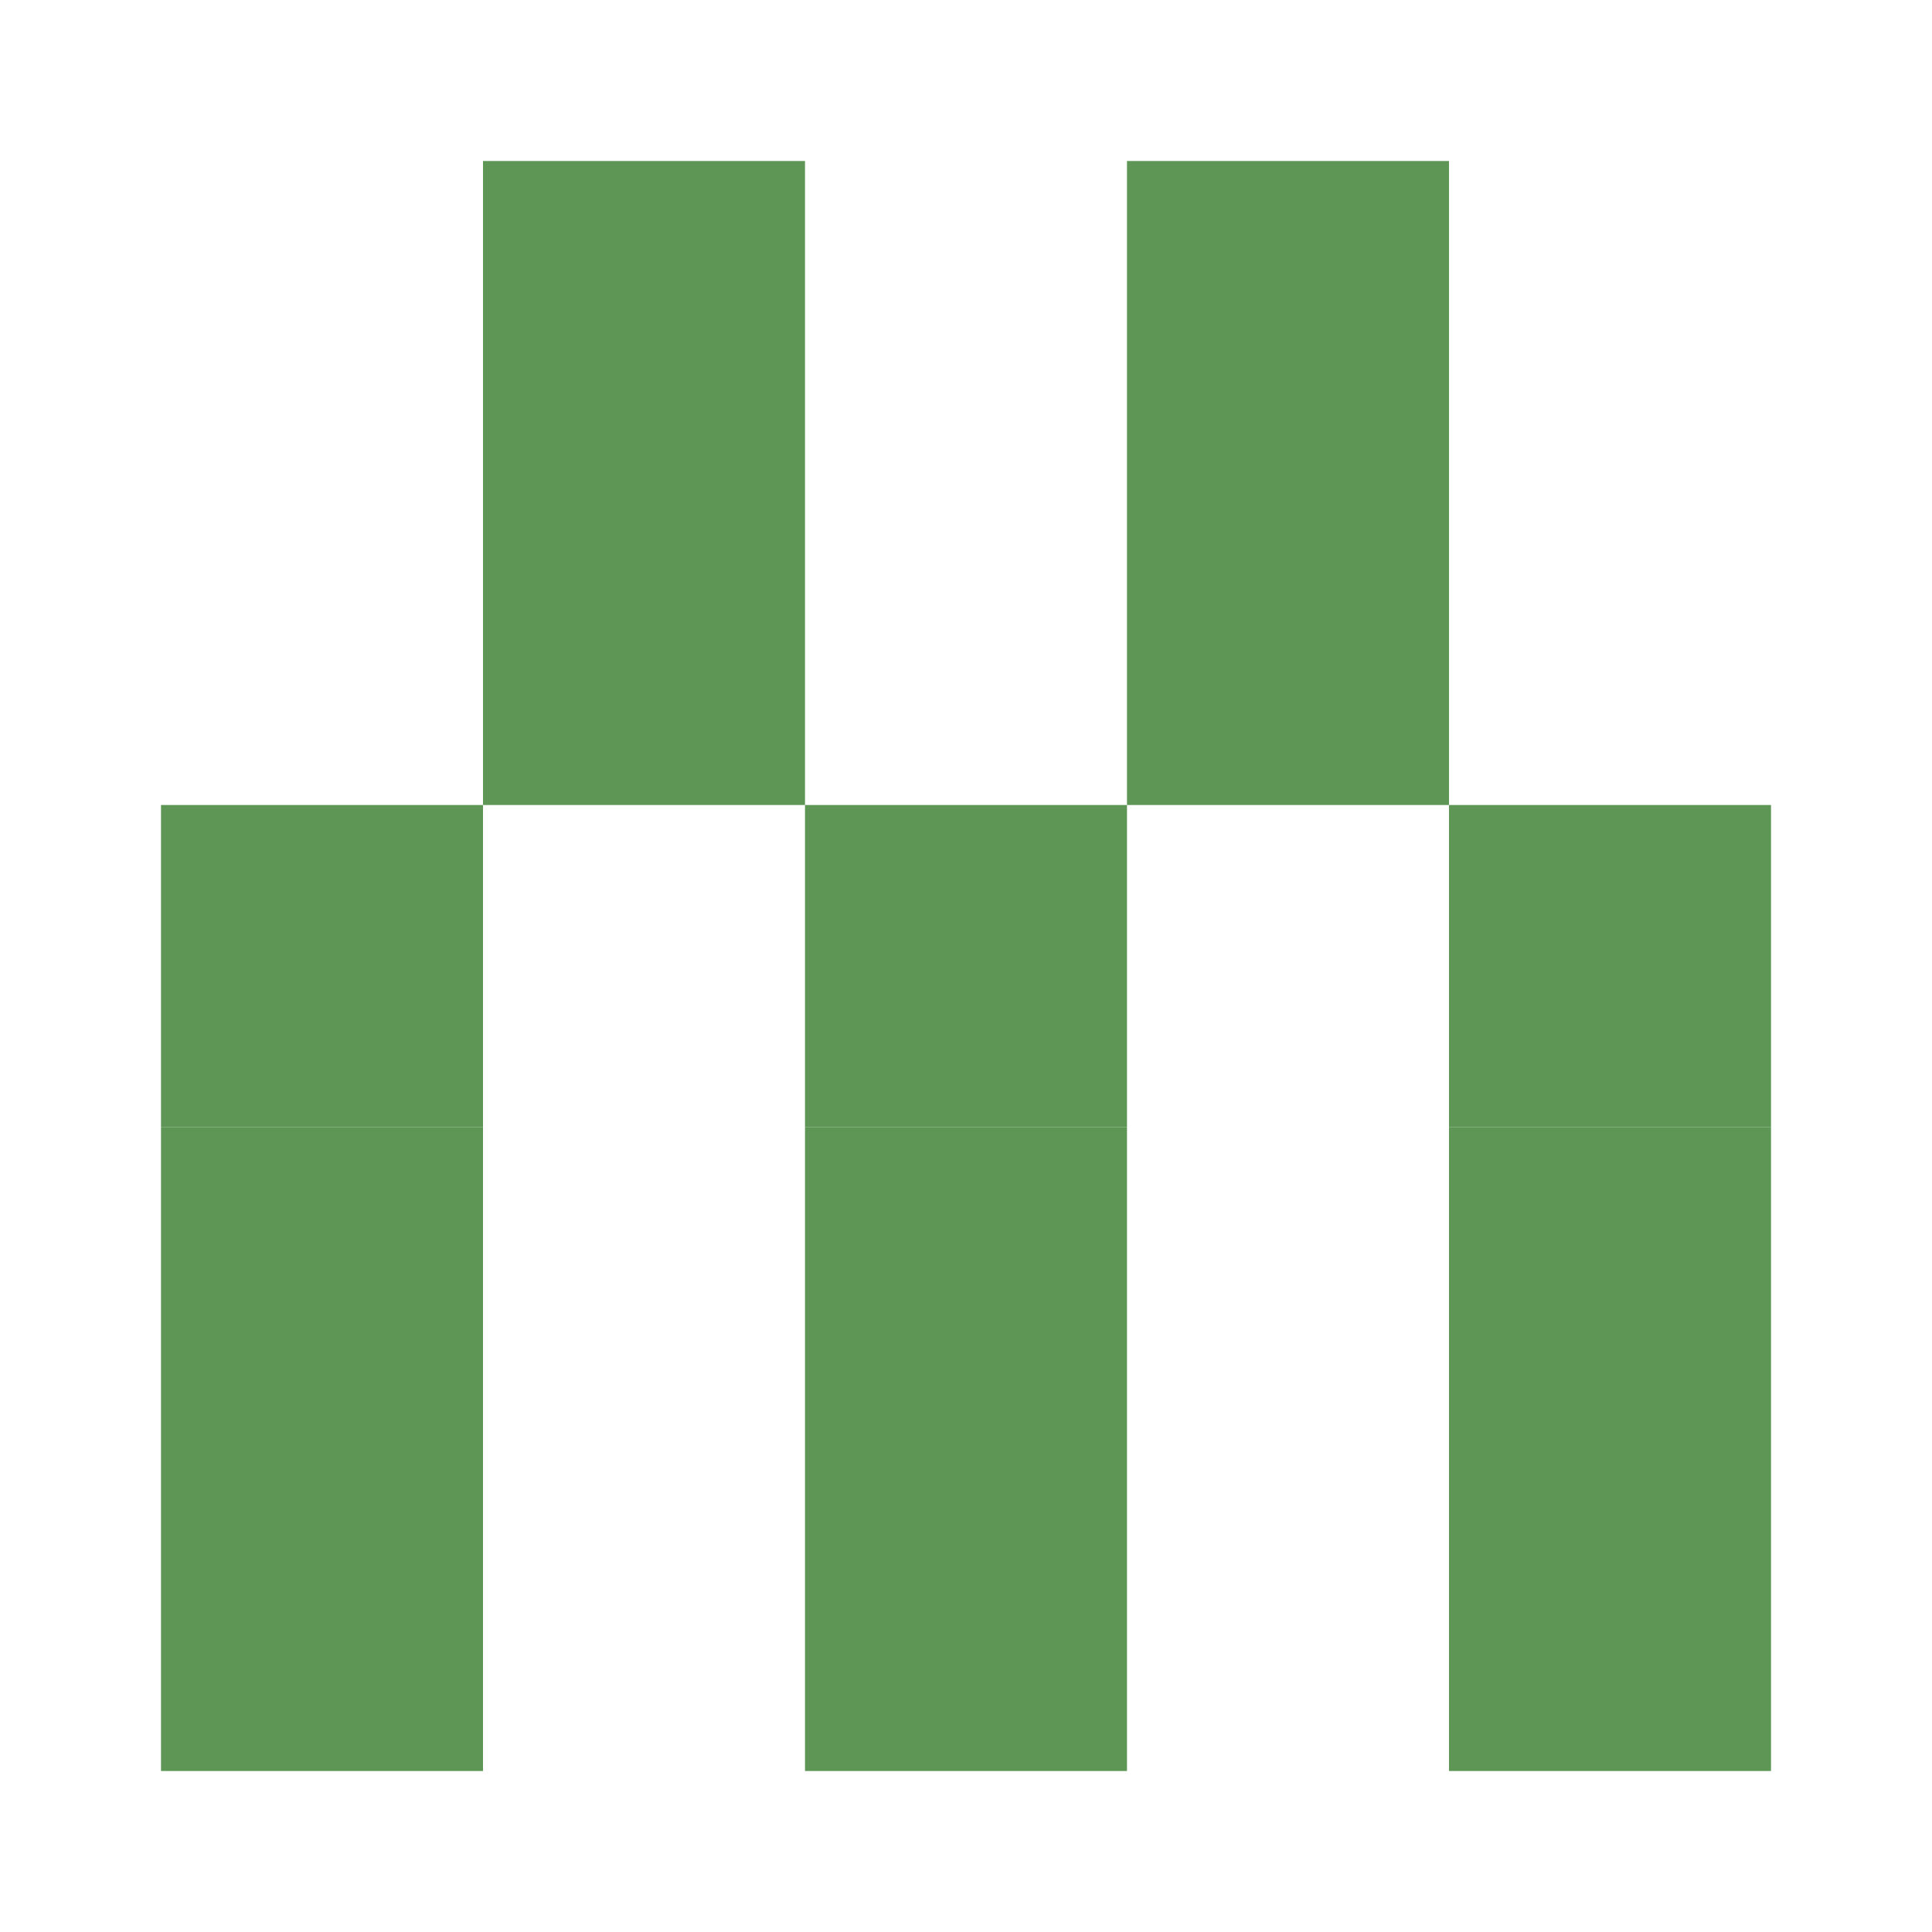 <svg xmlns="http://www.w3.org/2000/svg" version="1.1" width="480" height="480" viewBox="0 0 480 480"><rect x="0" y="0" width="480" height="480" fill="transparent" stroke="" stroke-width="0" />
<rect x="40.0" y="200.0" width="80.0" height="80.0" fill="rgb(93, 150, 85)" stroke="" stroke-width="0" />
<rect x="40.0" y="280.0" width="80.0" height="80.0" fill="rgb(93, 150, 85)" stroke="" stroke-width="0" />
<rect x="40.0" y="360.0" width="80.0" height="80.0" fill="rgb(93, 150, 85)" stroke="" stroke-width="0" />
<rect x="120.0" y="40.0" width="80.0" height="80.0" fill="rgb(93, 150, 85)" stroke="" stroke-width="0" />
<rect x="120.0" y="120.0" width="80.0" height="80.0" fill="rgb(93, 150, 85)" stroke="" stroke-width="0" />
<rect x="200.0" y="200.0" width="80.0" height="80.0" fill="rgb(93, 150, 85)" stroke="" stroke-width="0" />
<rect x="200.0" y="280.0" width="80.0" height="80.0" fill="rgb(93, 150, 85)" stroke="" stroke-width="0" />
<rect x="200.0" y="360.0" width="80.0" height="80.0" fill="rgb(93, 150, 85)" stroke="" stroke-width="0" />
<rect x="280.0" y="40.0" width="80.0" height="80.0" fill="rgb(93, 150, 85)" stroke="" stroke-width="0" />
<rect x="280.0" y="120.0" width="80.0" height="80.0" fill="rgb(93, 150, 85)" stroke="" stroke-width="0" />
<rect x="360.0" y="200.0" width="80.0" height="80.0" fill="rgb(93, 150, 85)" stroke="" stroke-width="0" />
<rect x="360.0" y="280.0" width="80.0" height="80.0" fill="rgb(93, 150, 85)" stroke="" stroke-width="0" />
<rect x="360.0" y="360.0" width="80.0" height="80.0" fill="rgb(93, 150, 85)" stroke="" stroke-width="0" /></svg>